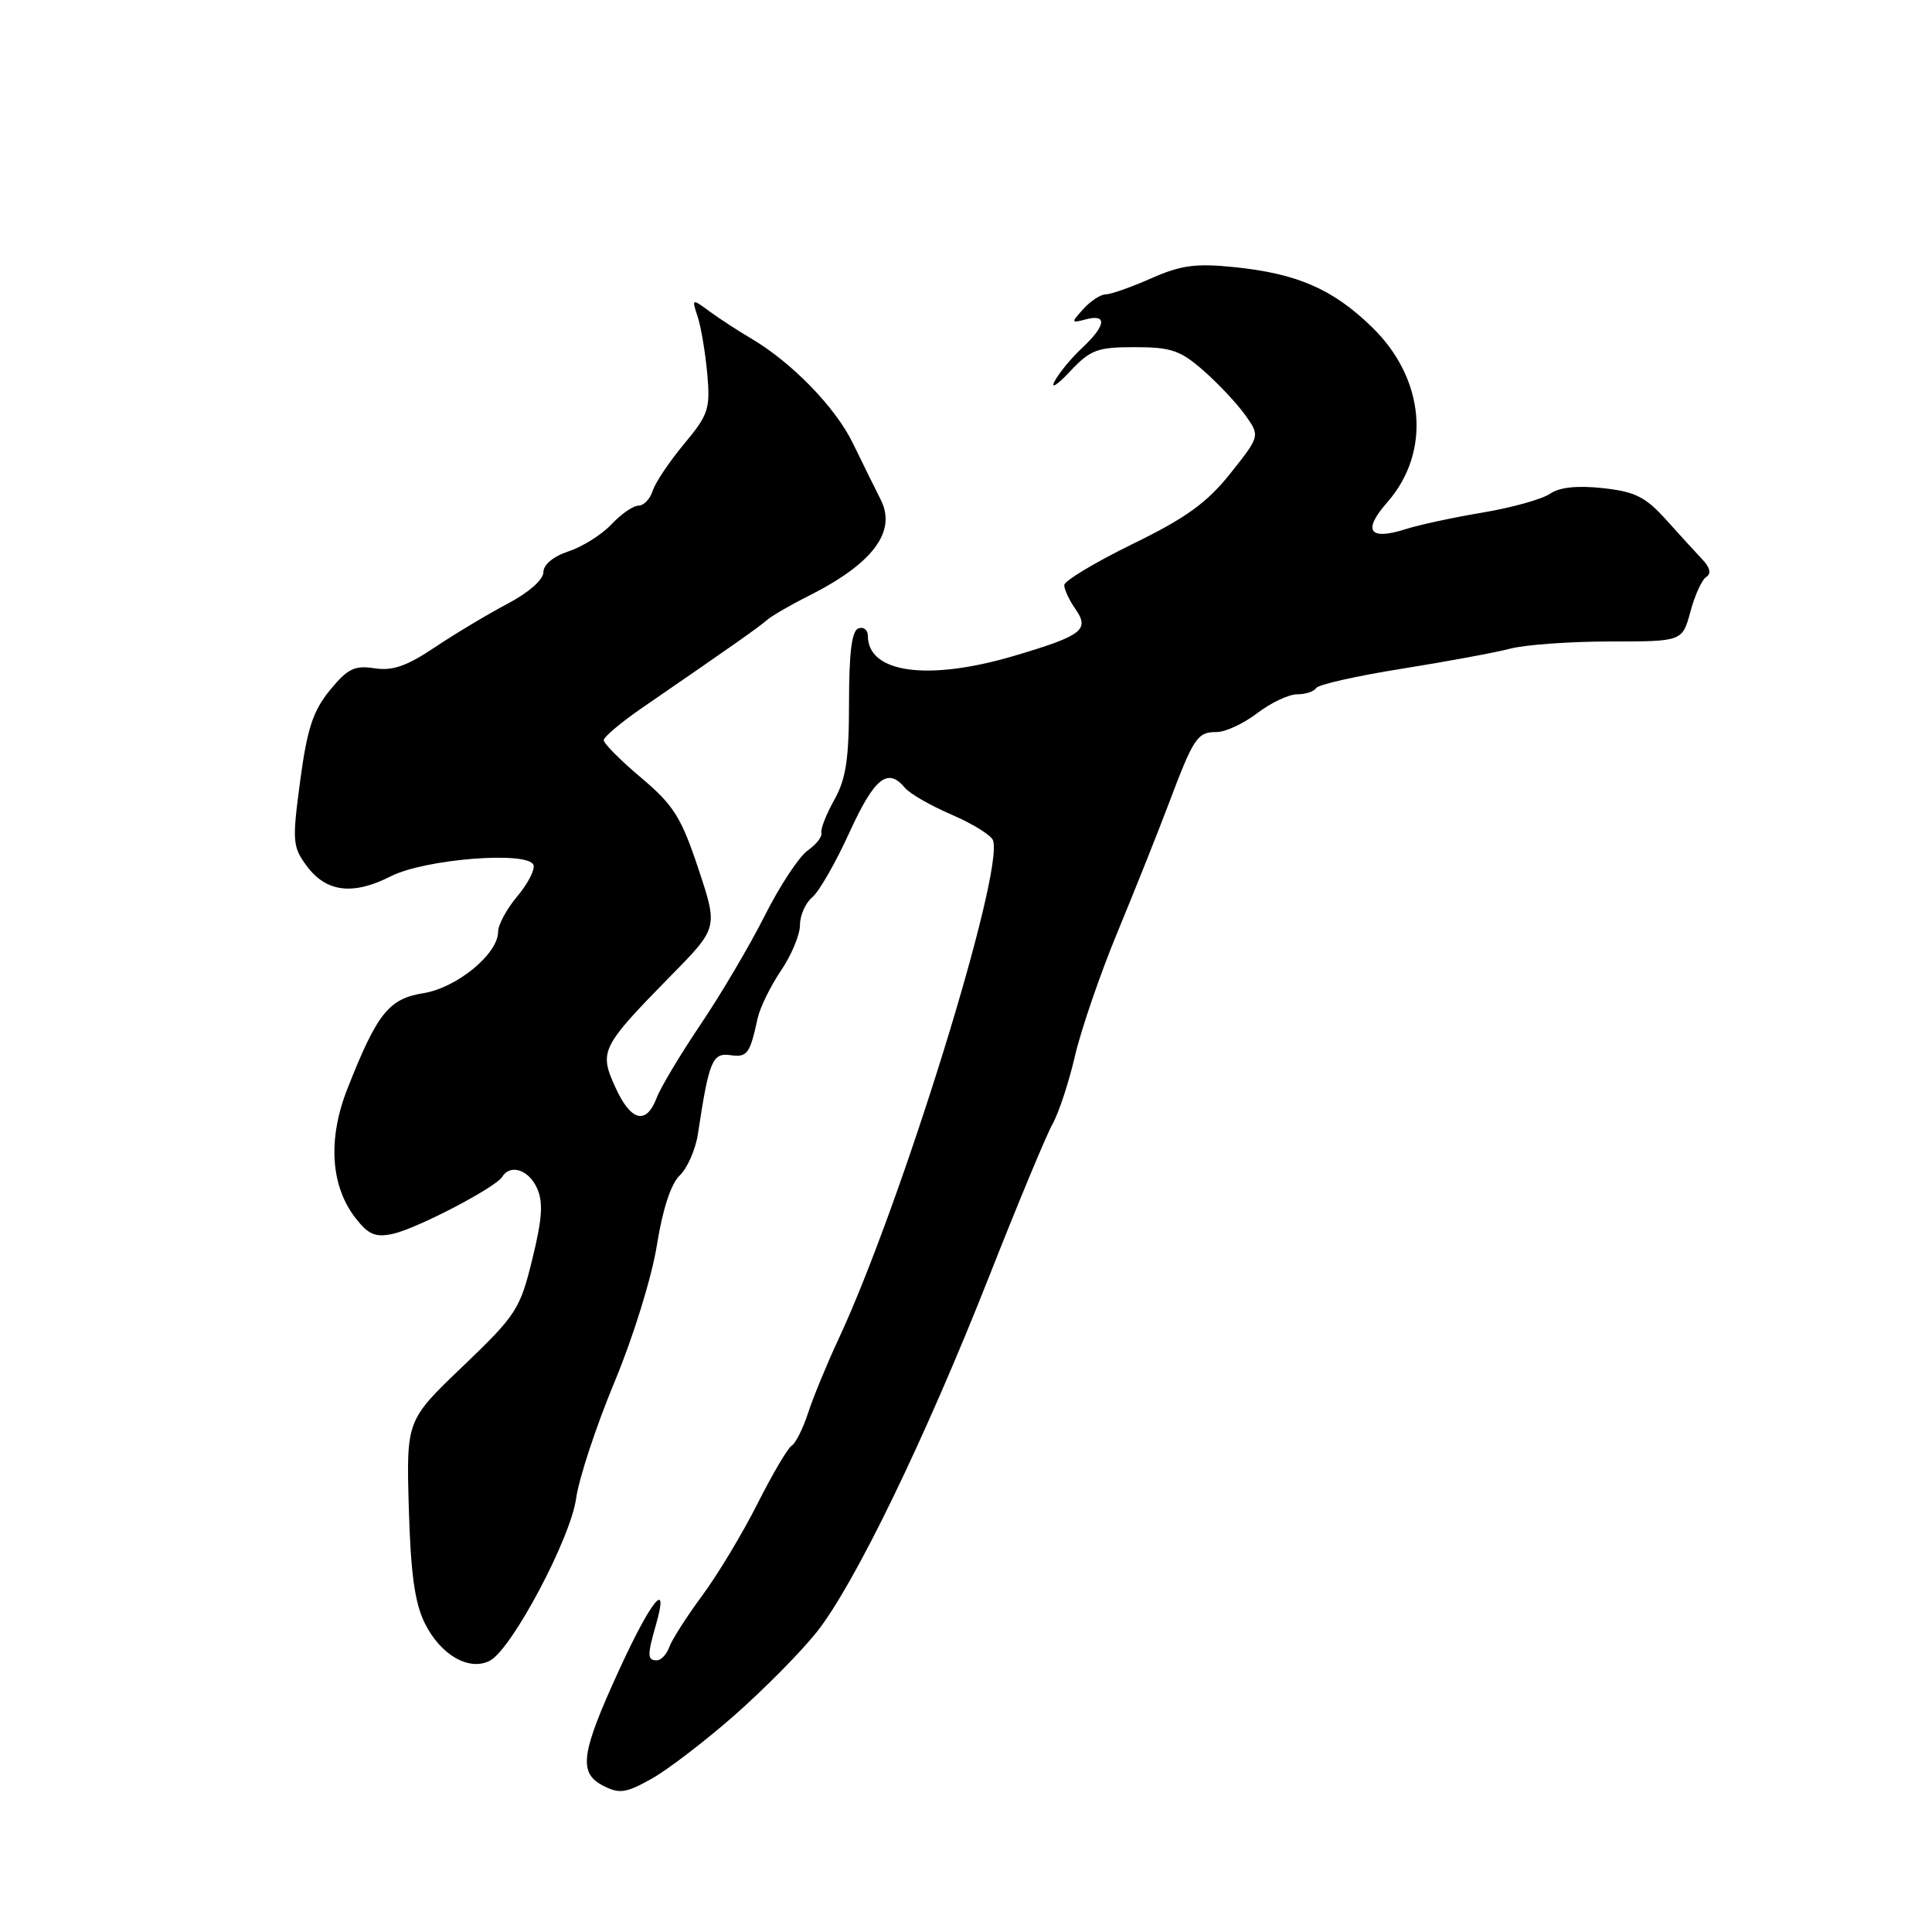 <?xml version="1.0" encoding="UTF-8" standalone="no"?>
<!DOCTYPE svg PUBLIC "-//W3C//DTD SVG 1.1//EN" "http://www.w3.org/Graphics/SVG/1.1/DTD/svg11.dtd" >
<svg xmlns="http://www.w3.org/2000/svg" xmlns:xlink="http://www.w3.org/1999/xlink" version="1.1" viewBox="0 0 256 256">
 <g >
 <path fill="currentColor"
d=" M 97.34 227.27 C 101.23 223.84 106.13 218.89 108.21 216.27 C 113.22 209.97 122.59 190.64 131.12 169.00 C 134.91 159.38 138.68 150.32 139.50 148.87 C 140.31 147.42 141.64 143.37 142.45 139.87 C 143.27 136.37 145.80 129.00 148.08 123.50 C 150.35 118.00 153.41 110.35 154.86 106.50 C 158.18 97.70 158.65 97.00 161.21 97.00 C 162.37 97.00 164.79 95.88 166.59 94.50 C 168.39 93.12 170.77 92.00 171.87 92.00 C 172.98 92.00 174.11 91.63 174.40 91.17 C 174.68 90.71 179.77 89.56 185.70 88.62 C 191.64 87.67 198.13 86.47 200.12 85.95 C 202.10 85.43 208.05 85.00 213.33 85.00 C 222.92 85.00 222.92 85.00 223.99 81.04 C 224.57 78.87 225.52 76.79 226.10 76.44 C 226.77 76.03 226.59 75.21 225.59 74.15 C 224.73 73.24 222.56 70.87 220.77 68.87 C 218.04 65.84 216.65 65.14 212.38 64.68 C 208.99 64.31 206.63 64.56 205.38 65.43 C 204.35 66.14 200.35 67.26 196.50 67.91 C 192.65 68.55 188.05 69.54 186.27 70.11 C 181.42 71.66 180.50 70.33 183.82 66.56 C 189.68 59.87 188.83 50.16 181.77 43.32 C 176.60 38.30 171.88 36.25 163.59 35.40 C 158.45 34.87 156.48 35.14 152.54 36.88 C 149.90 38.05 147.20 39.00 146.53 39.00 C 145.86 39.00 144.52 39.87 143.56 40.93 C 141.89 42.78 141.90 42.84 143.91 42.31 C 146.75 41.57 146.54 43.15 143.41 46.08 C 141.98 47.41 140.34 49.40 139.75 50.50 C 139.17 51.60 140.07 51.04 141.75 49.25 C 144.48 46.34 145.38 46.00 150.37 46.00 C 155.17 46.00 156.42 46.43 159.48 49.12 C 161.43 50.83 163.92 53.48 165.00 55.00 C 166.97 57.77 166.97 57.77 163.03 62.73 C 159.92 66.63 157.17 68.62 150.06 72.09 C 145.10 74.52 141.03 76.96 141.02 77.53 C 141.01 78.09 141.67 79.51 142.48 80.67 C 144.43 83.45 143.44 84.22 134.39 86.90 C 122.97 90.28 115.00 89.19 115.00 84.26 C 115.00 83.48 114.44 83.02 113.75 83.26 C 112.87 83.56 112.50 86.46 112.50 93.09 C 112.50 100.57 112.10 103.22 110.54 106.00 C 109.47 107.92 108.70 109.89 108.84 110.38 C 108.97 110.86 108.15 111.90 107.02 112.70 C 105.88 113.50 103.32 117.38 101.34 121.32 C 99.35 125.27 95.53 131.75 92.84 135.73 C 90.16 139.71 87.53 144.09 87.01 145.48 C 85.62 149.12 83.57 148.58 81.52 144.03 C 79.36 139.27 79.64 138.73 88.97 129.21 C 95.14 122.93 95.14 122.93 92.53 115.09 C 90.27 108.29 89.25 106.68 84.96 103.06 C 82.23 100.76 80.00 98.52 80.00 98.08 C 80.00 97.64 82.36 95.66 85.25 93.68 C 97.08 85.55 100.55 83.11 101.61 82.17 C 102.22 81.63 104.69 80.19 107.11 78.98 C 115.65 74.69 118.84 70.45 116.71 66.23 C 115.95 64.73 114.29 61.36 113.02 58.75 C 110.71 53.97 104.86 47.96 99.43 44.79 C 97.82 43.85 95.41 42.27 94.07 41.30 C 91.65 39.52 91.64 39.53 92.46 42.01 C 92.90 43.38 93.47 46.78 93.72 49.56 C 94.13 54.19 93.86 54.97 90.64 58.83 C 88.71 61.15 86.84 63.93 86.49 65.02 C 86.15 66.11 85.30 67.00 84.61 67.00 C 83.91 67.00 82.30 68.11 81.03 69.47 C 79.75 70.83 77.20 72.44 75.35 73.05 C 73.32 73.72 72.00 74.82 72.00 75.83 C 72.00 76.81 70.03 78.54 67.25 80.00 C 64.64 81.38 60.31 83.97 57.62 85.77 C 53.90 88.27 52.00 88.92 49.62 88.55 C 46.99 88.14 46.06 88.59 43.71 91.46 C 41.48 94.19 40.70 96.55 39.78 103.44 C 38.70 111.50 38.76 112.20 40.66 114.77 C 43.24 118.23 46.78 118.66 51.77 116.12 C 56.29 113.81 70.02 112.73 70.69 114.62 C 70.90 115.24 69.94 117.11 68.54 118.77 C 67.14 120.43 66.00 122.55 66.00 123.47 C 66.00 126.40 60.53 130.89 56.11 131.60 C 51.52 132.33 49.97 134.27 46.04 144.25 C 43.39 150.95 43.80 157.21 47.17 161.48 C 48.83 163.60 49.78 163.99 52.06 163.49 C 55.27 162.78 65.66 157.36 66.54 155.94 C 67.61 154.20 70.04 154.98 71.15 157.42 C 72.00 159.29 71.86 161.46 70.53 166.86 C 68.91 173.49 68.41 174.26 61.33 181.04 C 53.84 188.20 53.84 188.20 54.17 199.85 C 54.42 208.53 54.96 212.42 56.30 215.11 C 58.39 219.32 62.21 221.49 64.93 220.04 C 67.85 218.47 75.61 203.85 76.34 198.54 C 76.70 195.93 78.98 189.00 81.42 183.14 C 83.91 177.17 86.37 169.21 87.04 165.00 C 87.80 160.24 88.90 156.86 90.07 155.75 C 91.08 154.79 92.16 152.32 92.48 150.25 C 93.94 140.58 94.39 139.48 96.76 139.81 C 99.02 140.13 99.36 139.67 100.39 134.93 C 100.70 133.51 102.09 130.68 103.47 128.63 C 104.86 126.59 106.00 123.86 106.00 122.58 C 106.00 121.29 106.73 119.64 107.63 118.89 C 108.53 118.15 110.75 114.27 112.57 110.27 C 115.86 103.07 117.63 101.64 119.91 104.39 C 120.54 105.16 123.32 106.75 126.08 107.94 C 128.84 109.13 131.31 110.65 131.57 111.33 C 133.13 115.38 119.44 159.58 111.08 177.50 C 109.54 180.80 107.74 185.18 107.07 187.24 C 106.40 189.29 105.43 191.24 104.90 191.56 C 104.38 191.88 102.34 195.35 100.37 199.25 C 98.40 203.16 95.11 208.64 93.04 211.43 C 90.98 214.22 89.02 217.29 88.68 218.25 C 88.34 219.21 87.60 220.00 87.03 220.00 C 85.76 220.00 85.75 219.36 86.93 215.24 C 88.71 209.04 86.26 212.06 82.05 221.25 C 76.94 232.39 76.60 234.92 79.96 236.64 C 82.08 237.72 82.96 237.59 86.33 235.70 C 88.49 234.49 93.44 230.70 97.34 227.27 Z "/>
</g>
</svg>